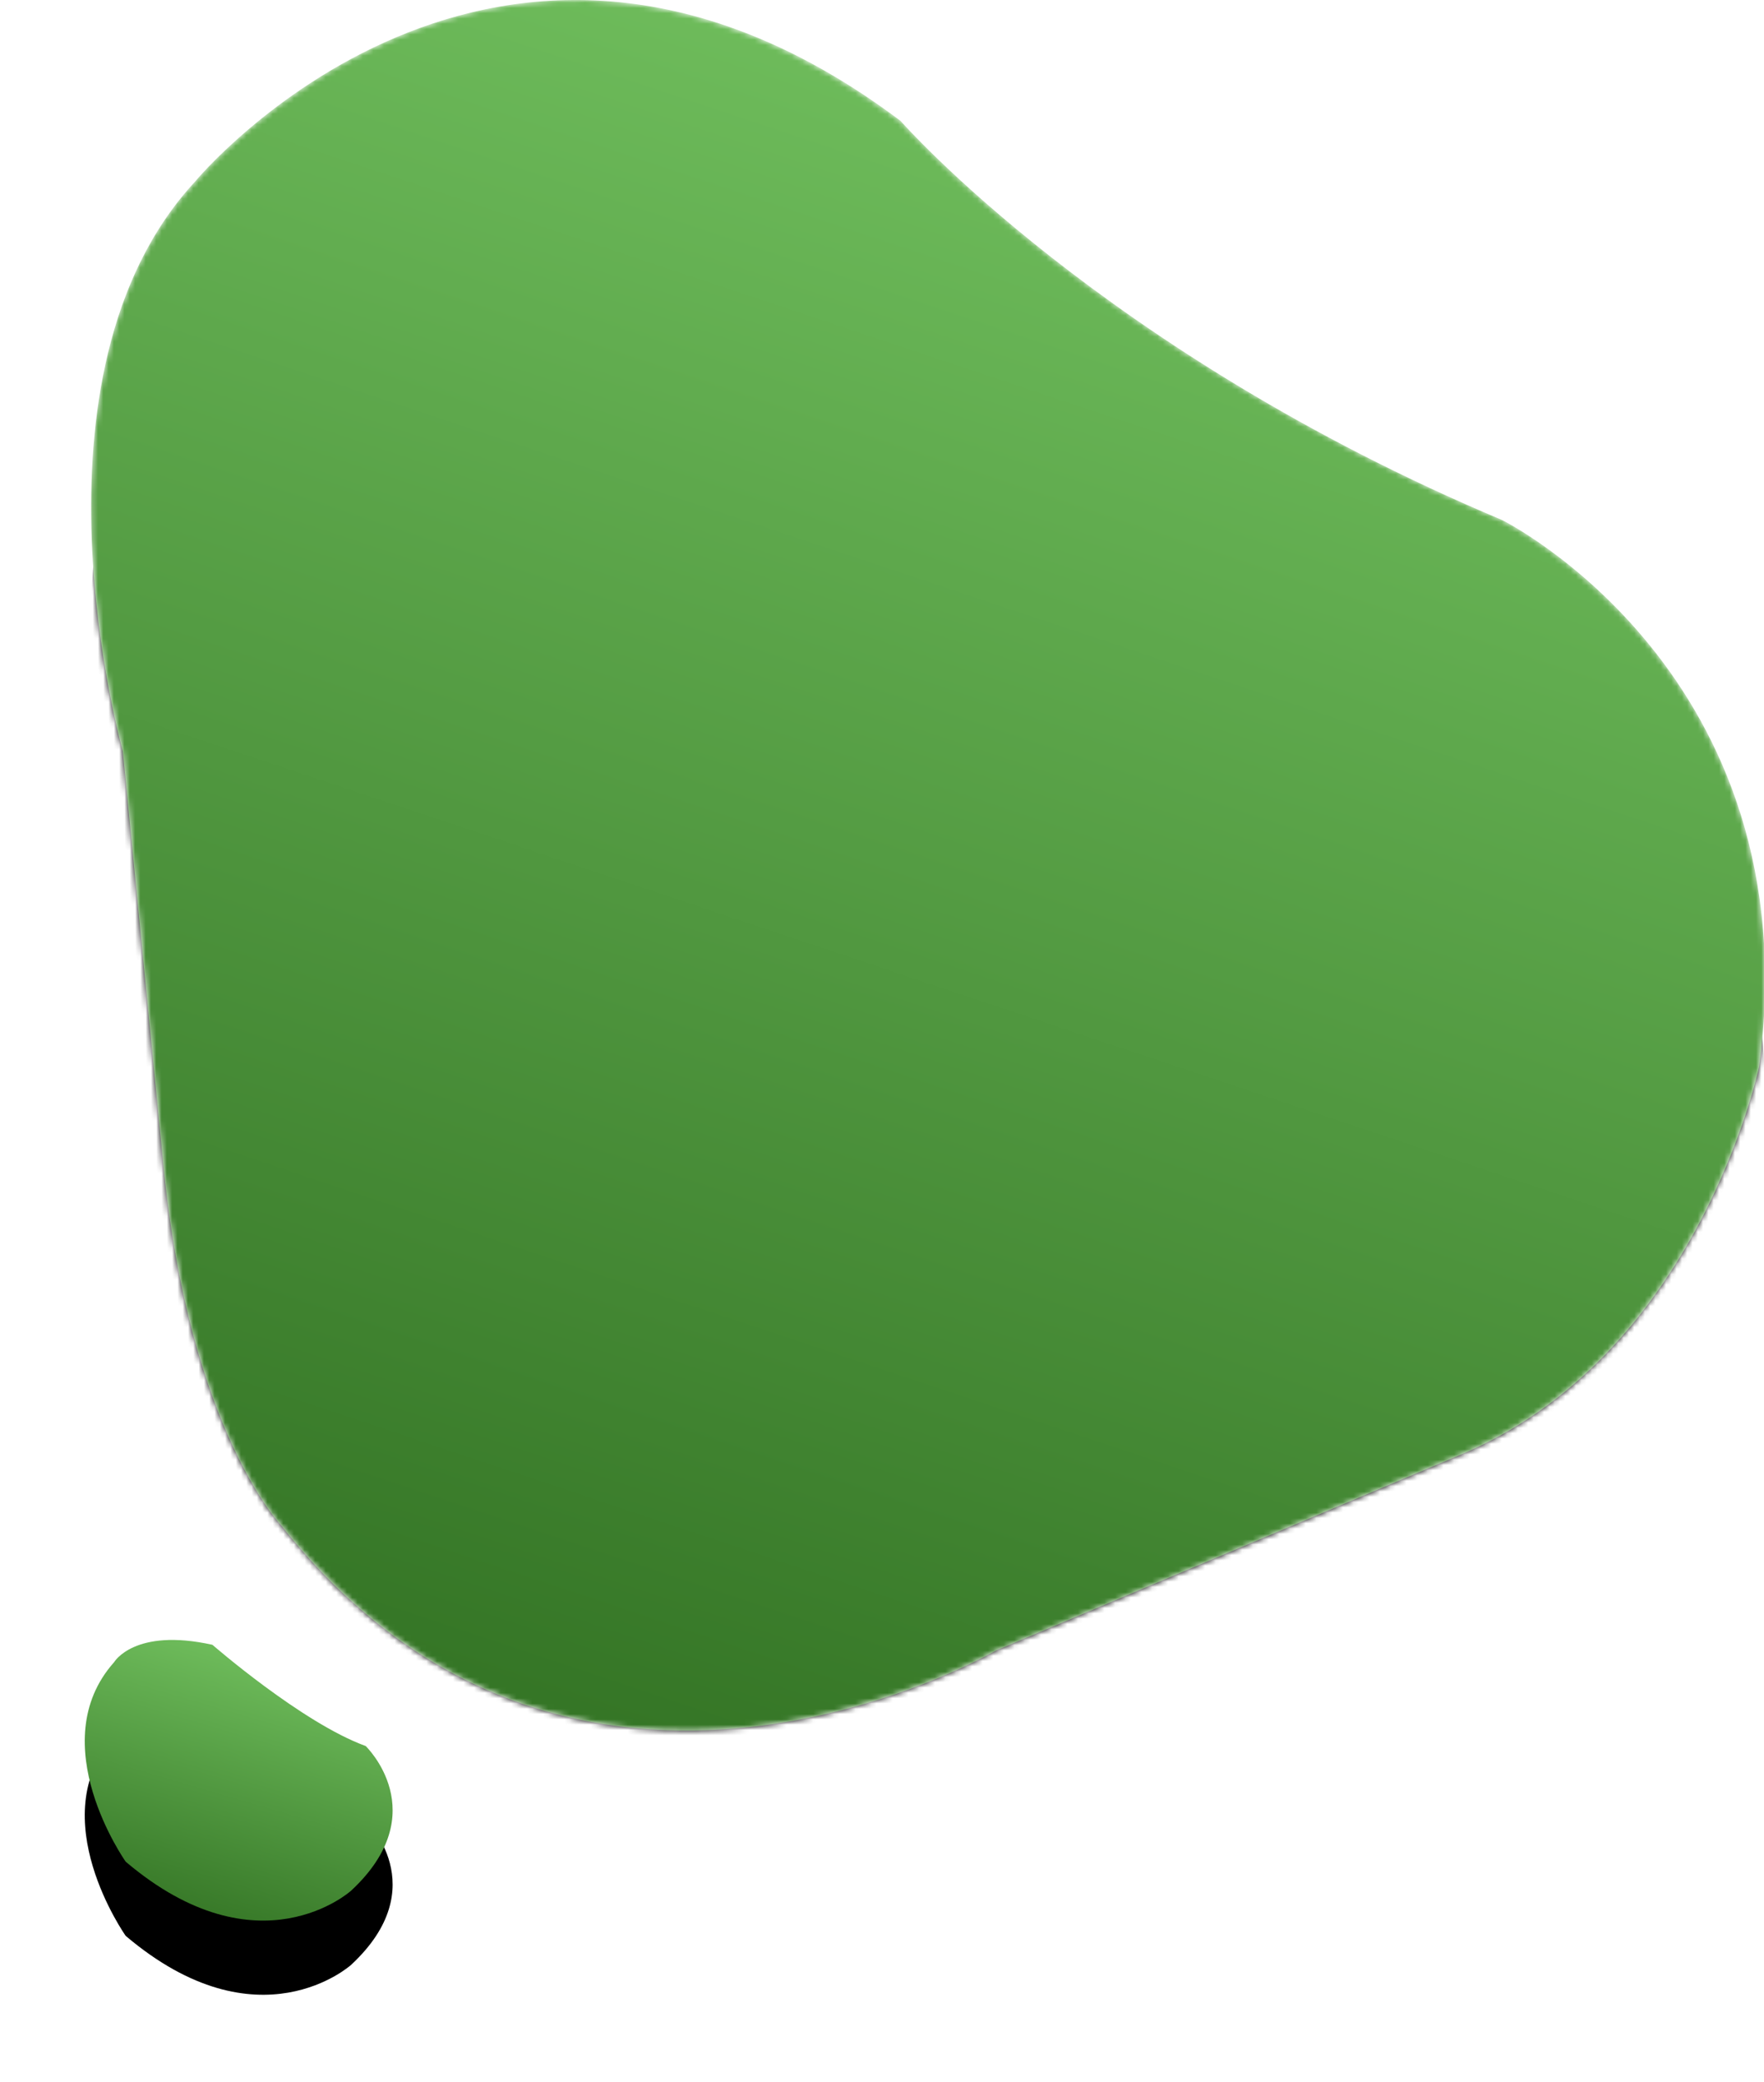 <svg width="333" height="393" viewBox="0 0 333 393" fill="none" xmlns="http://www.w3.org/2000/svg"><mask id="a" maskUnits="userSpaceOnUse" x="17" y="0" width="317" height="327"><path d="M169.996 22.806S208.2 66.47 283.517 98.124c0 0 58.397 28.926 48.574 103.151 0 0-11.462 55.123-57.306 73.679l-86.778 36.567s-79.683 46.39-134.806-23.468c0 0-17.465-18.011-22.377-68.222l-7.641-78.045S2.99 70.835 36.828 34.267c0 0 56.82-68.774 133.168-11.46z" fill="#fff"/></mask><g mask="url(#a)"><path d="M169.996 22.806S208.2 66.47 283.517 98.124c0 0 58.397 28.926 48.574 103.151 0 0-11.462 55.123-57.306 73.679l-86.778 36.567s-79.683 46.39-134.806-23.468c0 0-17.465-18.011-22.377-68.222l-7.641-78.045S2.99 70.835 36.828 34.267c0 0 56.82-68.774 133.168-11.46z" fill="#000" filter="url(#b)"/><path d="M169.996 22.806S208.2 66.47 283.517 98.124c0 0 58.397 28.926 48.574 103.151 0 0-11.462 55.123-57.306 73.679l-86.778 36.567s-79.683 46.39-134.806-23.468c0 0-17.465-18.011-22.377-68.222l-7.641-78.045S2.99 70.835 36.828 34.267c0 0 56.82-68.774 133.168-11.46z" fill="url(#c)"/></g><path d="M40.102 310.428s16.919 14.736 28.926 19.102c0 0 13.098 12.553-2.73 27.289 0 0-17.465 15.827-42.57-5.458 0 0-15.826-22.376-2.183-37.658 0 0 3.82-6.549 18.556-3.275z" fill="#000" filter="url(#d)"/><path d="M40.102 310.428s16.919 14.736 28.926 19.102c0 0 13.098 12.553-2.73 27.289 0 0-17.465 15.827-42.57-5.458 0 0-15.826-22.376-2.183-37.658 0 0 3.82-6.549 18.556-3.275z" fill="url(#e)"/><defs><filter id="b" x="-7.795" y="-3" width="366" height="376.617" filterUnits="userSpaceOnUse" color-interpolation-filters="sRGB"><feFlood flood-opacity="0" result="BackgroundImageFix"/><feColorMatrix in="SourceAlpha" values="0 0 0 0 0 0 0 0 0 0 0 0 0 0 0 0 0 0 127 0"/><feOffset dy="22"/><feGaussianBlur stdDeviation="12.5"/><feColorMatrix values="0 0 0 0 0.451 0 0 0 0 0.212 0 0 0 0 0.494 0 0 0 0.08 0"/><feBlend in2="BackgroundImageFix" result="effect1_dropShadow"/><feBlend in="SourceGraphic" in2="effect1_dropShadow" result="shape"/></filter><filter id="d" x="0" y="307.512" width="90.118" height="84.966" filterUnits="userSpaceOnUse" color-interpolation-filters="sRGB"><feFlood flood-opacity="0" result="BackgroundImageFix"/><feColorMatrix in="SourceAlpha" values="0 0 0 0 0 0 0 0 0 0 0 0 0 0 0 0 0 0 127 0"/><feOffset dy="14"/><feGaussianBlur stdDeviation="8"/><feColorMatrix values="0 0 0 0 0.451 0 0 0 0 0.212 0 0 0 0 0.494 0 0 0 0.251 0"/><feBlend in2="BackgroundImageFix" result="effect1_dropShadow"/><feBlend in="SourceGraphic" in2="effect1_dropShadow" result="shape"/></filter><linearGradient id="c" x1="237.985" y1="28.924" x2="131.052" y2="348.452" gradientUnits="userSpaceOnUse"><stop stop-color="#6FBD5C"/><stop offset="1" stop-color="#327223"/></linearGradient><linearGradient id="e" x1="56.605" y1="314.202" x2="40.965" y2="367.207" gradientUnits="userSpaceOnUse"><stop stop-color="#6FBD5C"/><stop offset="1" stop-color="#327223"/></linearGradient></defs></svg>